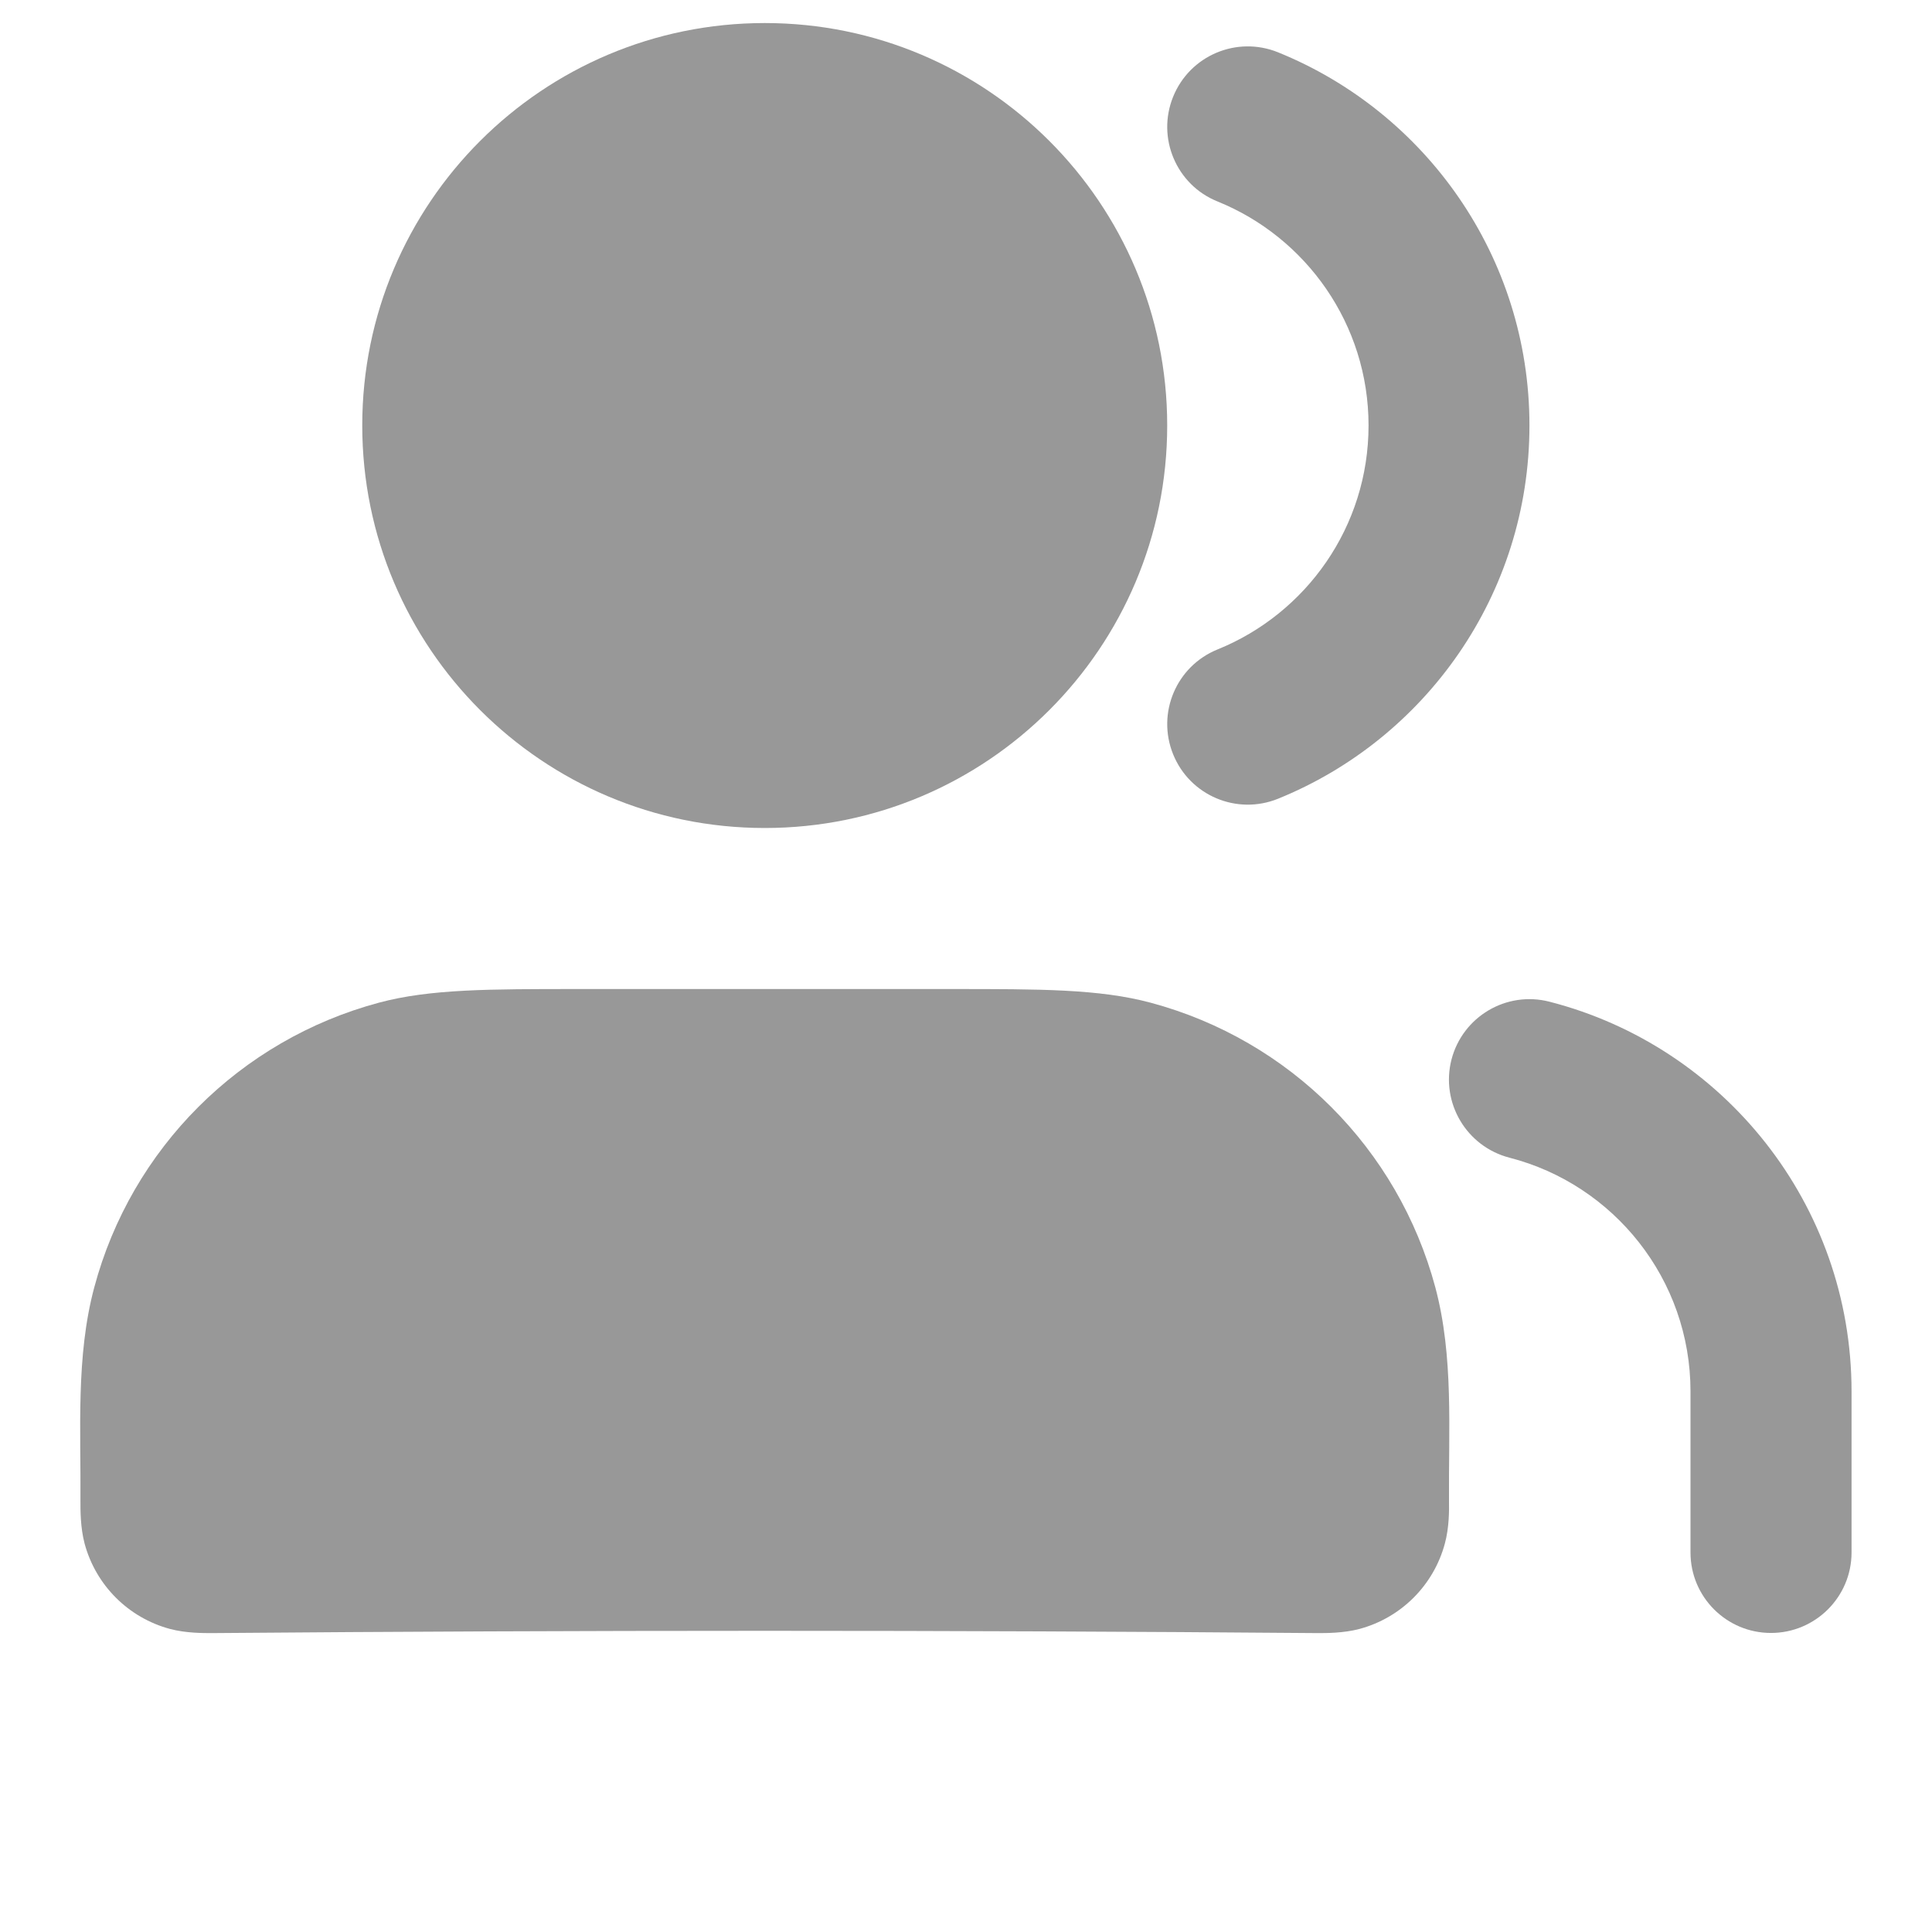 <svg width="14" height="14" viewBox="0 0 14 14" fill="none" xmlns="http://www.w3.org/2000/svg">
    <path part='give-card-icon-path'
    fill-rule="evenodd"
    clip-rule="evenodd"
    d="M10.518 7.678C10.599 7.366 10.917 7.178 11.229 7.259C12.487 7.582 13.417 8.724 13.417 10.083V11.25C13.417 11.572 13.155 11.833 12.833 11.833C12.511 11.833 12.25 11.572 12.25 11.25V10.083C12.25 9.269 11.693 8.583 10.938 8.389C10.626 8.308 10.438 7.99 10.518 7.678Z"
    fill="#989898"
    />
    <path part='give-card-icon-path'
    fill-rule="evenodd"
    clip-rule="evenodd"
    d="M8.501 0.701C8.622 0.402 8.962 0.258 9.261 0.379C10.328 0.811 11.083 1.858 11.083 3.083C11.083 4.308 10.328 5.356 9.261 5.788C8.962 5.909 8.622 5.765 8.501 5.466C8.38 5.167 8.524 4.827 8.823 4.706C9.465 4.446 9.917 3.817 9.917 3.083C9.917 2.35 9.465 1.72 8.823 1.46C8.524 1.34 8.38 0.999 8.501 0.701Z"
    fill="#989898"
    />
    <path part='give-card-icon-path'
    fill-rule="evenodd"
    clip-rule="evenodd"
    d="M4.188 7.167C5.09 7.167 5.993 7.167 6.896 7.167C7.532 7.167 7.966 7.166 8.338 7.266C9.345 7.536 10.131 8.322 10.401 9.329C10.535 9.83 10.496 10.366 10.5 10.879C10.501 10.941 10.502 11.068 10.47 11.185C10.389 11.487 10.153 11.723 9.851 11.804C9.734 11.835 9.608 11.834 9.546 11.834C6.877 11.812 4.206 11.812 1.538 11.834C1.475 11.834 1.349 11.835 1.232 11.804C0.93 11.723 0.694 11.487 0.613 11.185C0.582 11.068 0.583 10.941 0.583 10.879C0.587 10.367 0.549 9.829 0.683 9.329C0.952 8.322 1.739 7.536 2.745 7.266C3.117 7.166 3.552 7.167 4.188 7.167Z"
    fill="#989898"
    />
    <path part='give-card-icon-path'
    fill-rule="evenodd"
    clip-rule="evenodd"
    d="M2.625 3.083C2.625 1.473 3.931 0.167 5.542 0.167C7.152 0.167 8.458 1.473 8.458 3.083C8.458 4.694 7.152 6 5.542 6C3.931 6 2.625 4.694 2.625 3.083Z"
    fill="#989898"
    />
</svg>

